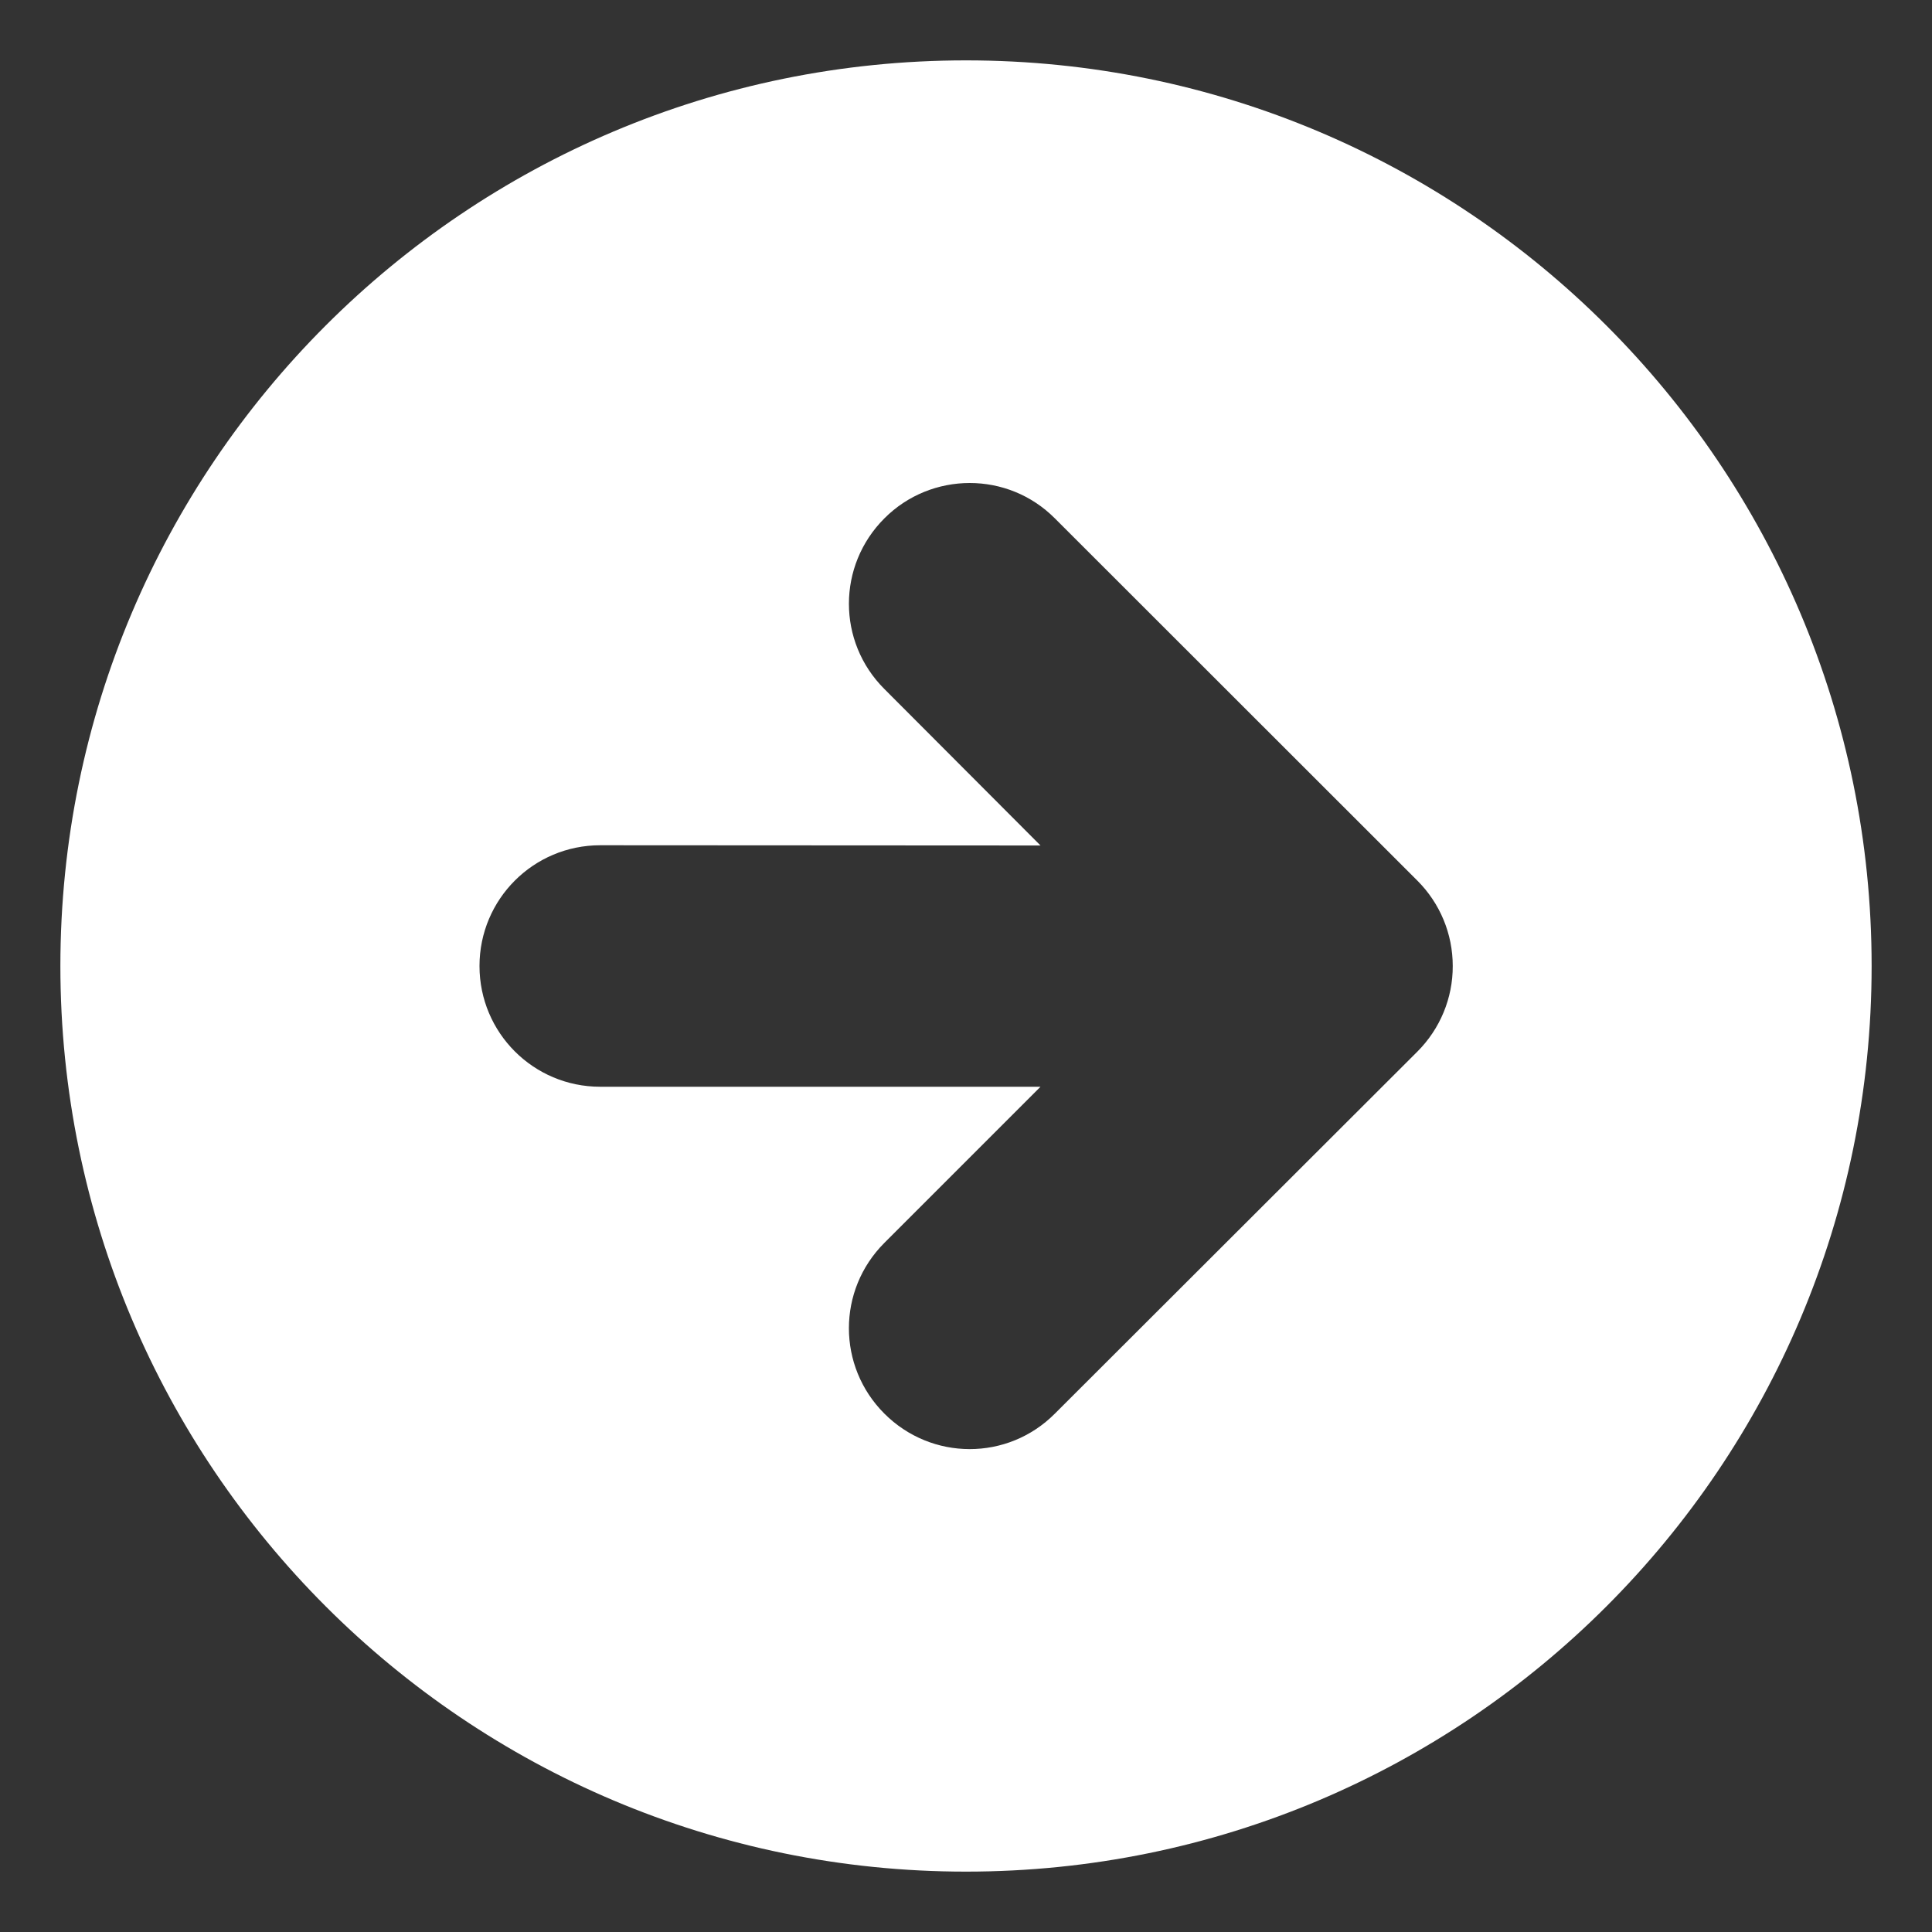 <?xml version="1.0" encoding="utf-8"?>
<!-- Generator: Adobe Illustrator 15.0.0, SVG Export Plug-In  -->
<!DOCTYPE svg PUBLIC "-//W3C//DTD SVG 1.1//EN" "http://www.w3.org/Graphics/SVG/1.1/DTD/svg11.dtd">
<svg version="1.1"
	 xmlns="http://www.w3.org/2000/svg" xmlns:xlink="http://www.w3.org/1999/xlink" xmlns:a="http://ns.adobe.com/AdobeSVGViewerExtensions/3.0/"
	 x="0px" y="0px" width="16px" height="16px" viewBox="-0.5 -0.5 16 16" enable-background="new -0.5 -0.5 16 16"
	 xml:space="preserve">
<rect x="-0.5" y="-0.5" width="16" height="16" fill="#333333" stroke="none"/>
<defs>
</defs>
<path fill="#FFFFFF" d="M7.5,15c4.144,0,7.5-3.358,7.5-7.5C15,3.356,11.643,0,7.5,0C3.358,0,0.001,3.356,0,7.5
	C0.001,11.642,3.359,15,7.5,15 M11.238,6.793c0.188,0.188,0.293,0.441,0.293,0.707c0.001,0.266-0.105,0.521-0.293,0.709
	l-3.002,2.998c-0.39,0.392-1.021,0.392-1.413-0.001c-0.39-0.391-0.391-1.021,0.001-1.413L8.117,8.5H4.471c-0.553,0-1-0.447-1-1
	s0.447-1,1-1l3.646,0.002L6.824,5.206c-0.392-0.391-0.391-1.022,0-1.413C7.018,3.598,7.275,3.5,7.531,3.5s0.511,0.098,0.705,0.293
	L11.238,6.793"/>
</svg>
